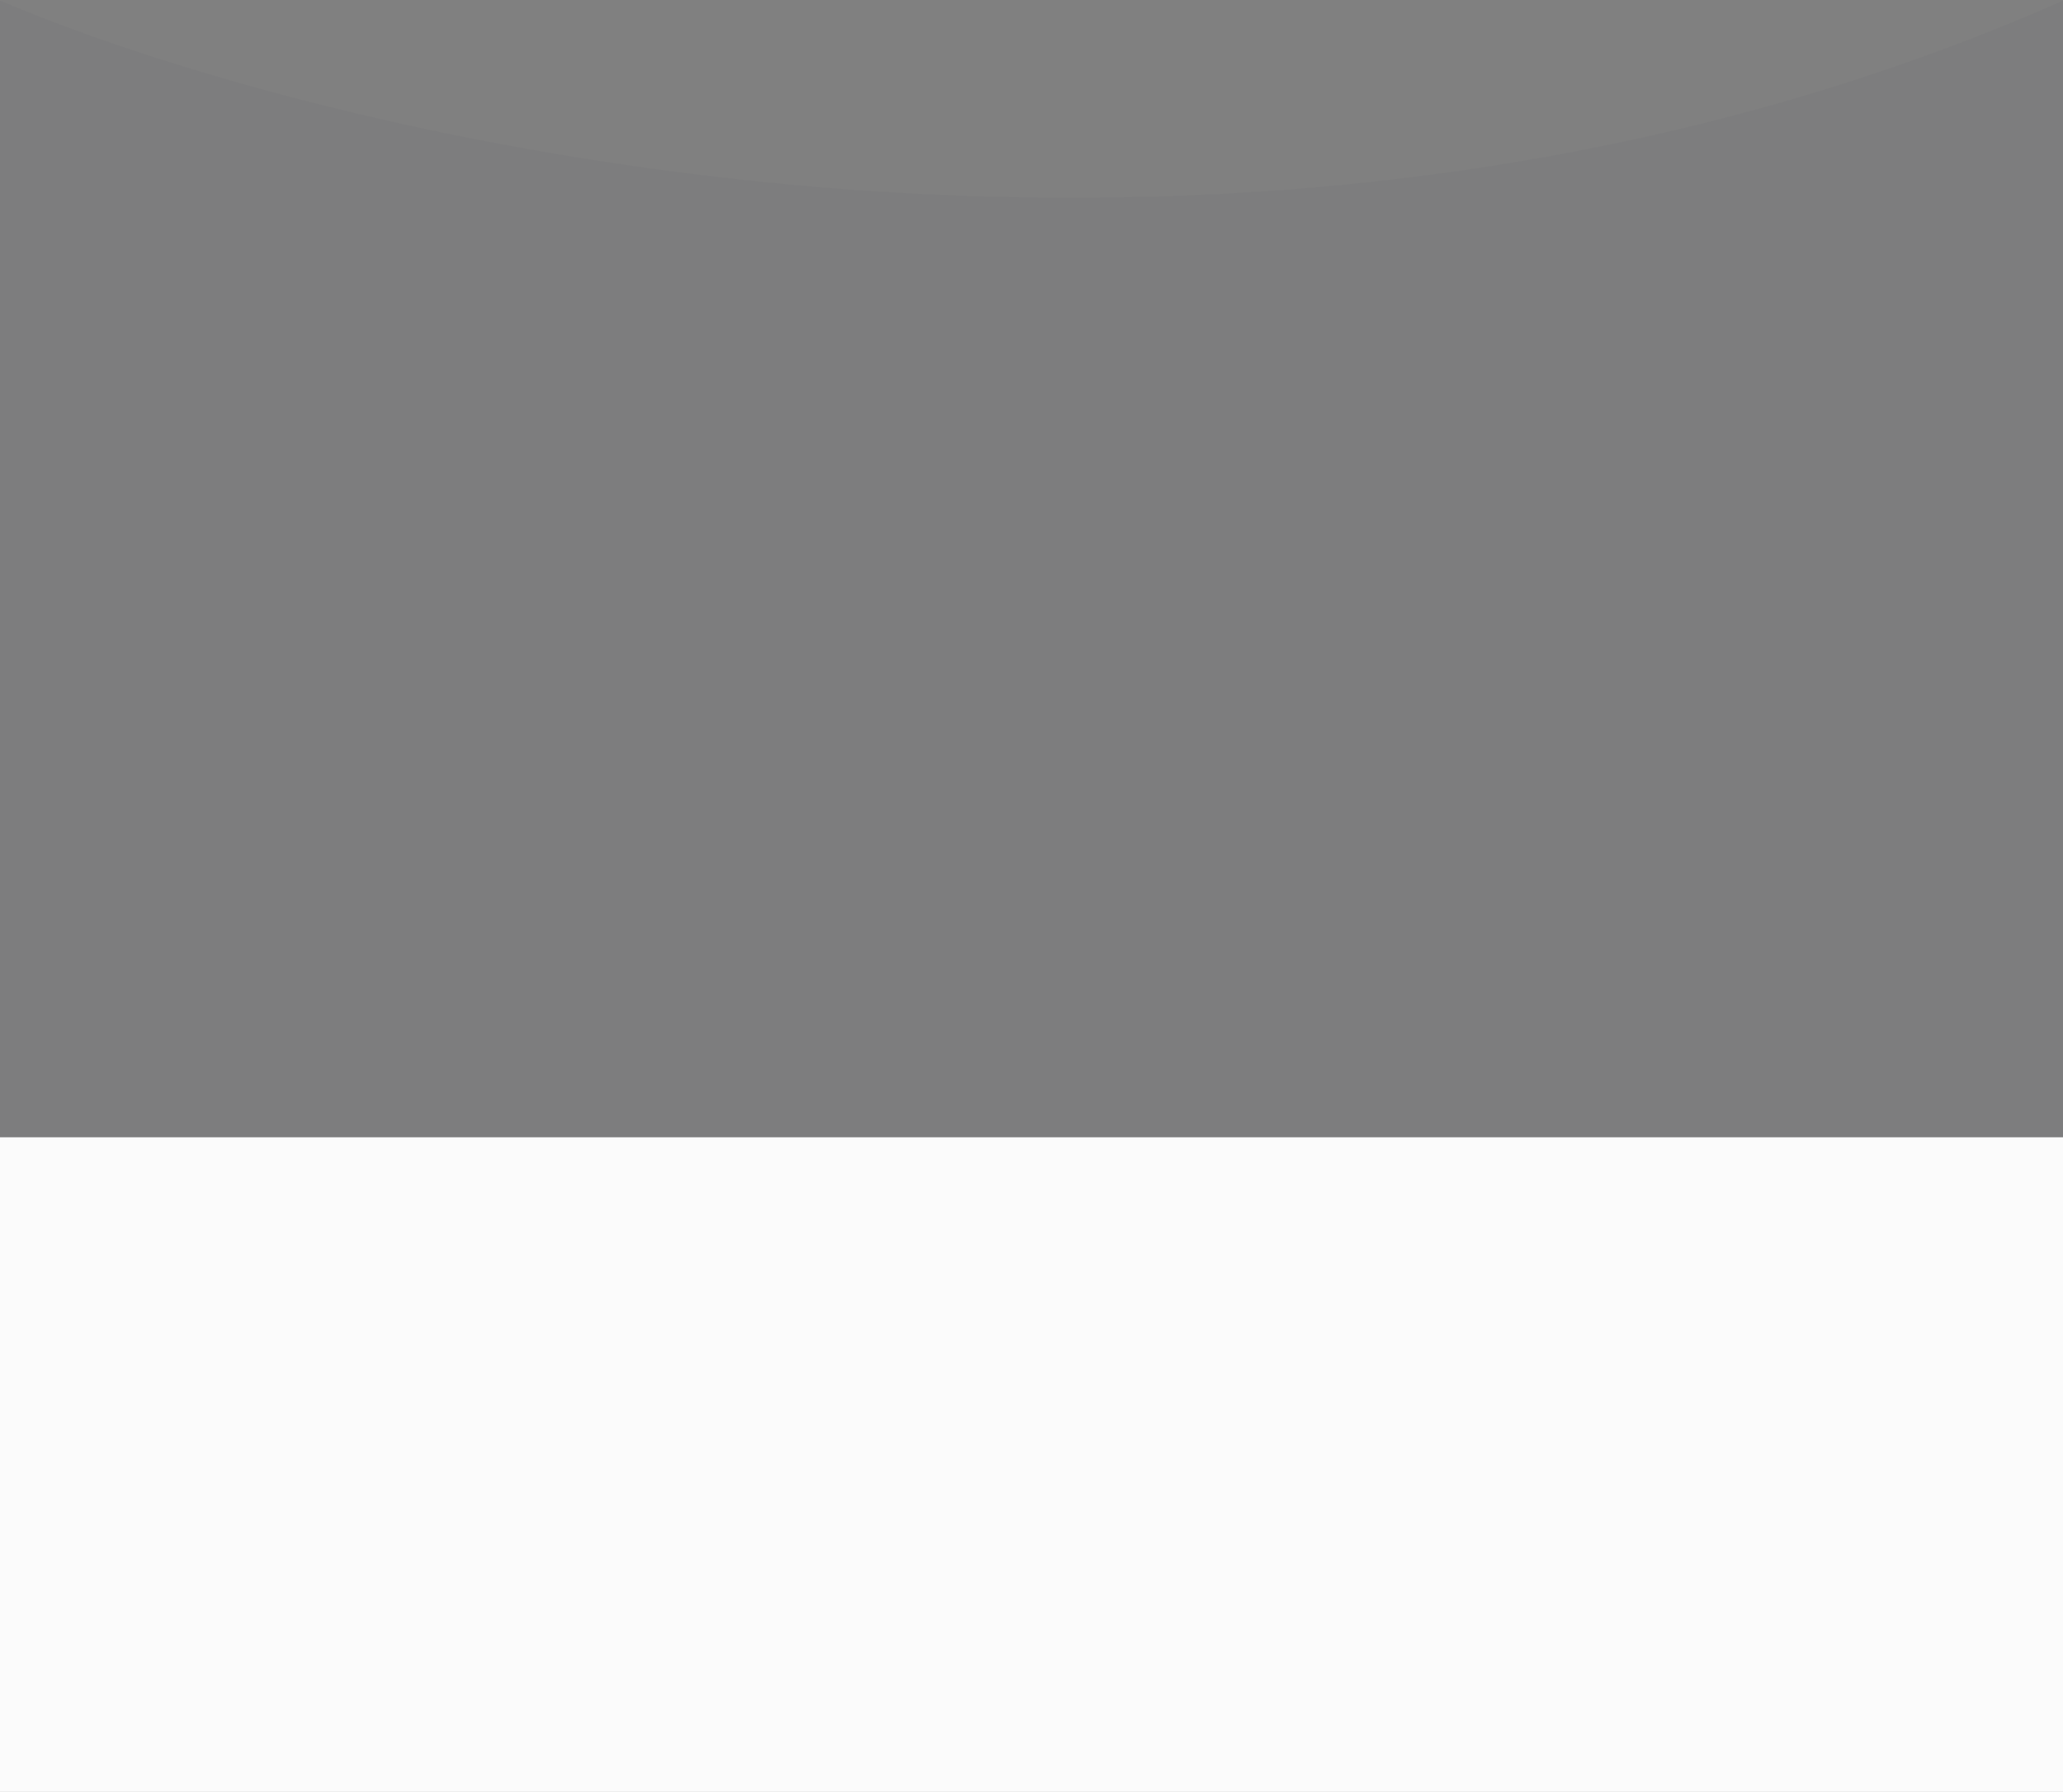 <svg width="1440" height="1251" viewBox="0 0 1440 1251" fill="none" xmlns="http://www.w3.org/2000/svg">
<rect x="0" y="0" width="1440" height="1251" fill="#808080" stroke="none"/>
<path d="M-1 0V839H1441V0C876.404 250.101 244.418 104.209 -1 0Z" fill="#20254F" fill-opacity="0.02"/>
<rect y="794" width="1440" height="457" fill="#FBFBFB"/>
</svg>

